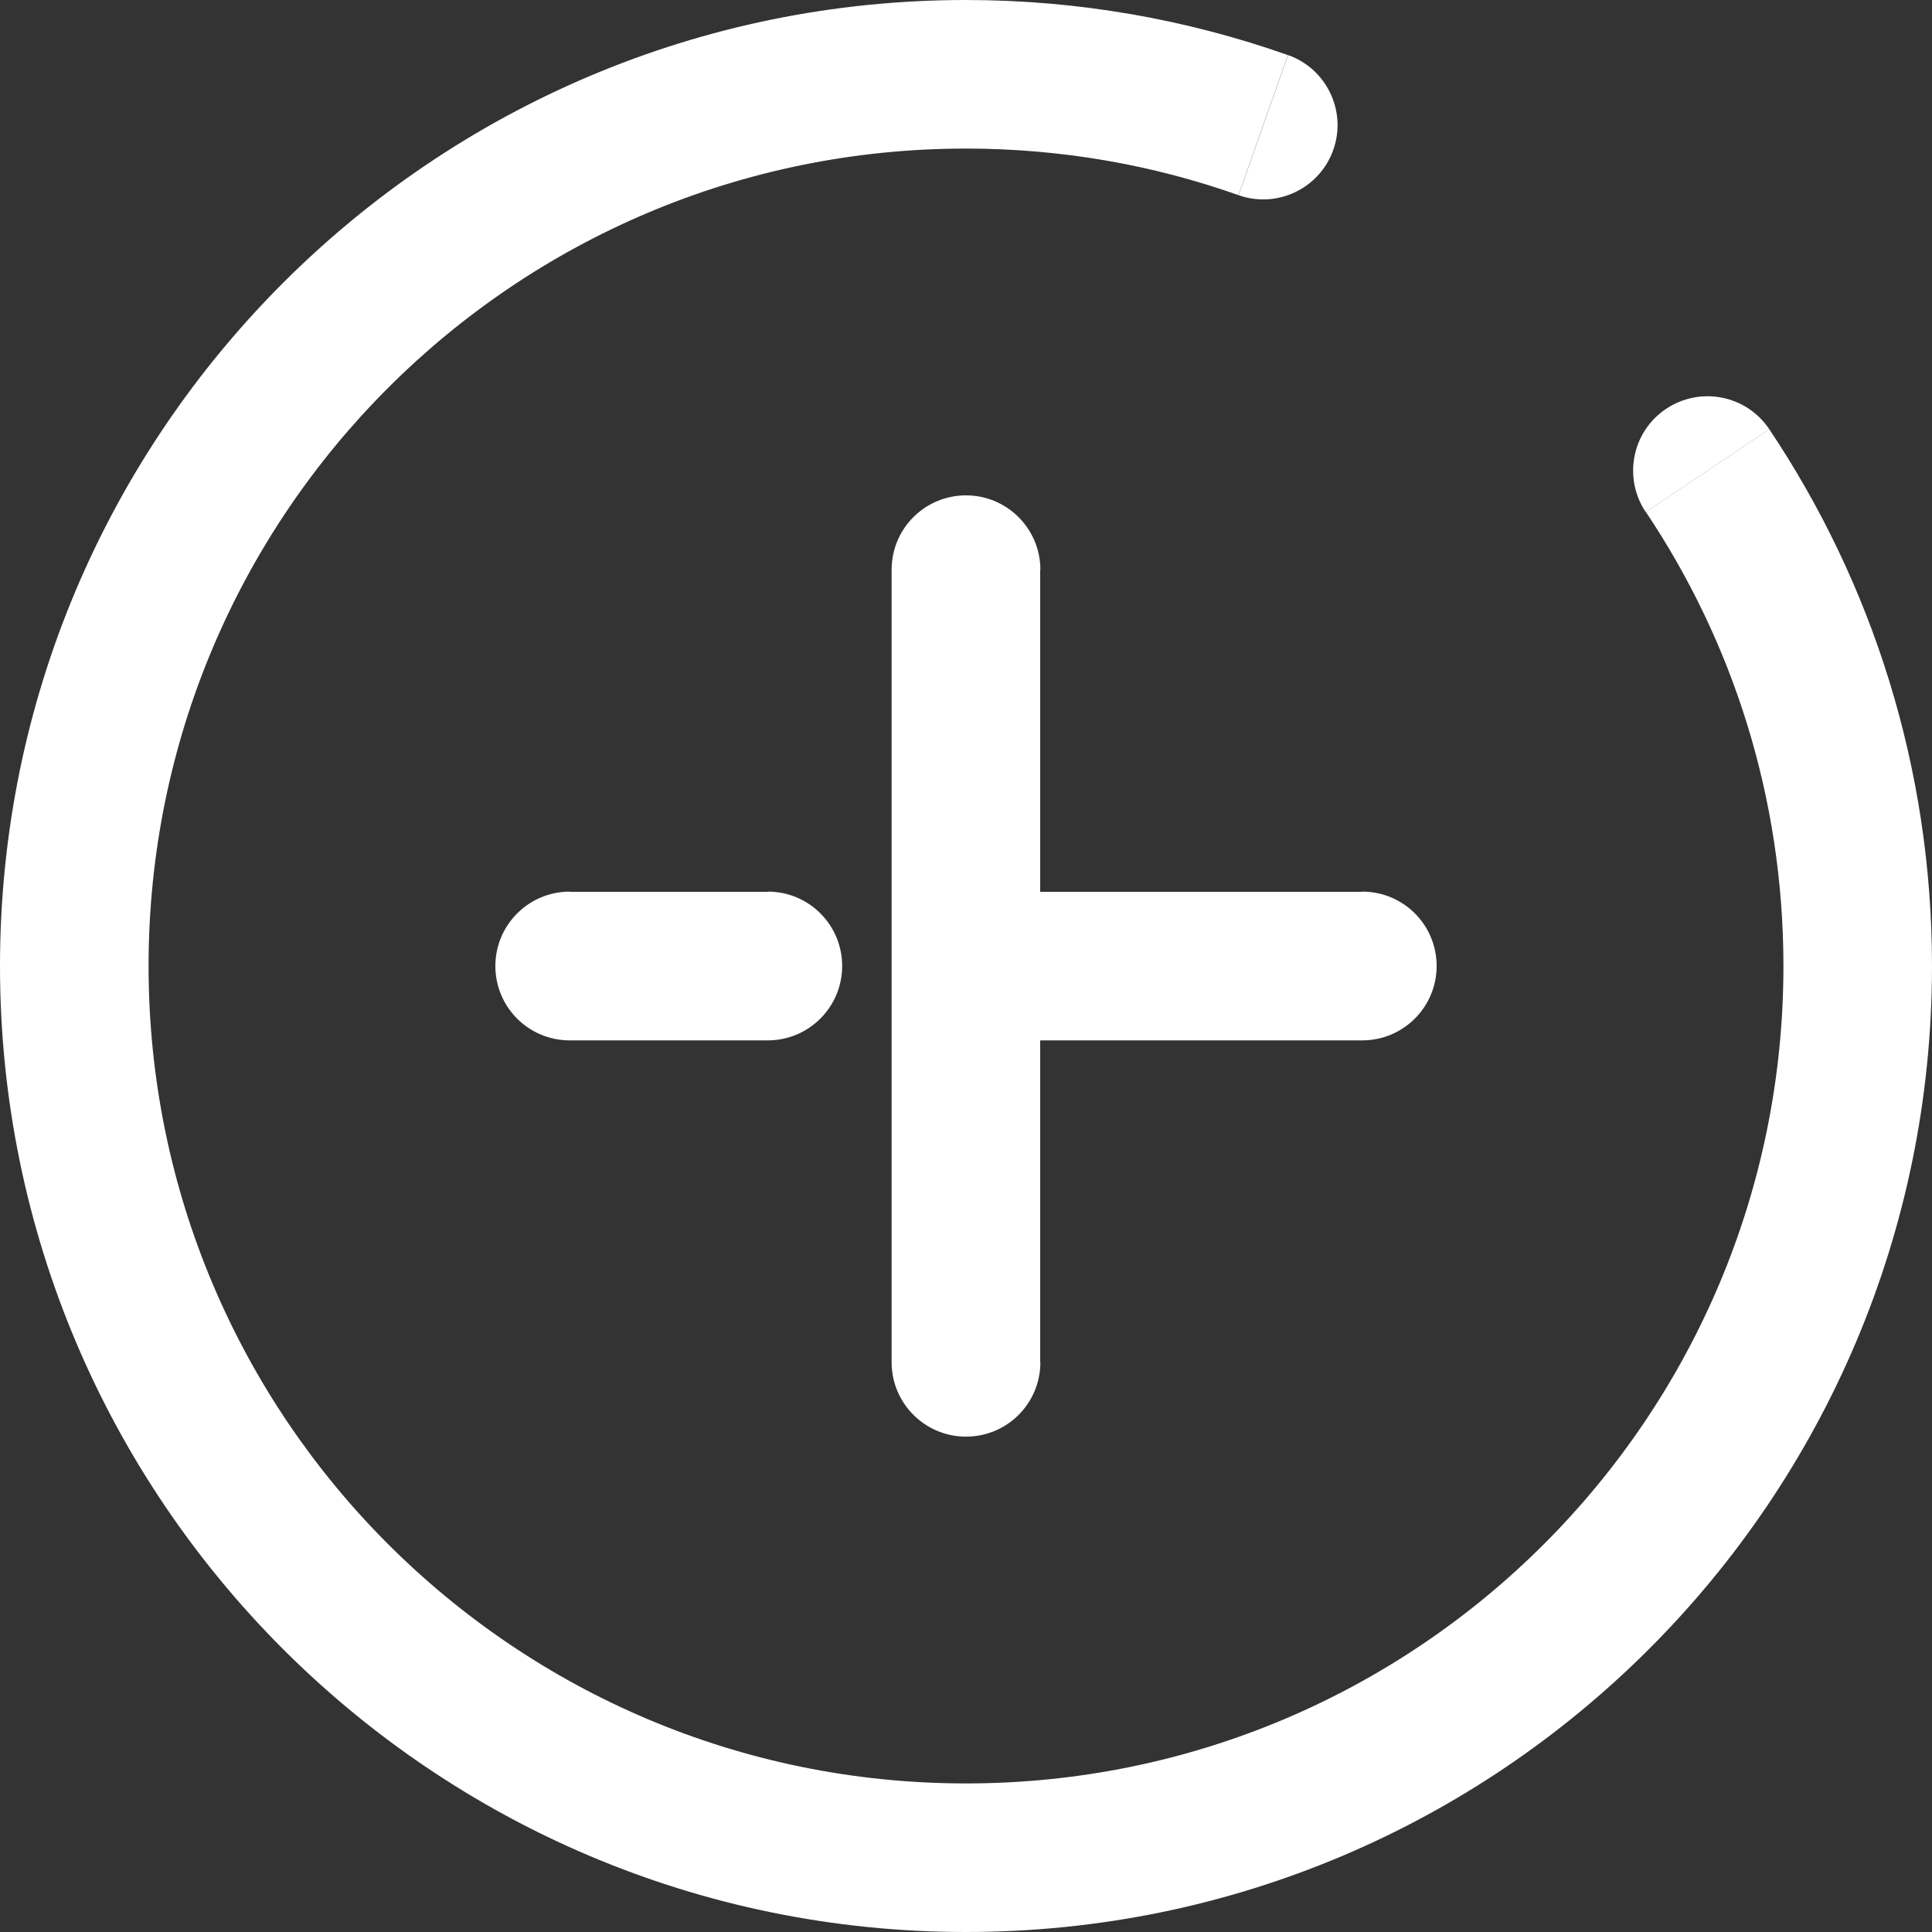 <?xml version="1.0" encoding="UTF-8"?>
<svg id="_Слой_1" data-name="Слой_1" xmlns="http://www.w3.org/2000/svg" viewBox="0 0 100 100">
  <rect x="0" y="0" width="100" height="100" fill="#333333" stroke="none"/>
  <defs>
    <style>
      .cls-1 {
        fill: #fff;
      }
    </style>
  </defs>
  <path class="cls-1" d="M53.85,29.49c0-2.12-1.72-3.85-3.85-3.85s-3.85,1.72-3.85,3.85h7.69ZM46.15,70.51c0,2.12,1.72,3.85,3.85,3.85s3.85-1.72,3.85-3.85h-7.69ZM29.49,46.15c-2.12,0-3.85,1.72-3.85,3.85s1.72,3.85,3.85,3.85v-7.69ZM70.51,53.85c2.12,0,3.85-1.72,3.85-3.85s-1.72-3.85-3.85-3.85v7.69ZM64.1,10.1c2,.71,4.2-.34,4.91-2.34.71-2-.34-4.2-2.34-4.91l-2.56,7.25ZM91.58,22.22c-1.18-1.77-3.57-2.24-5.34-1.06-1.77,1.18-2.24,3.57-1.06,5.34l6.39-4.28ZM39.74,53.85c2.12,0,3.85-1.72,3.85-3.85s-1.72-3.85-3.85-3.85v7.69ZM50,46.15c-2.12,0-3.85,1.72-3.85,3.85s1.72,3.85,3.85,3.85v-7.69ZM46.15,29.49v41.03h7.69V29.49h-7.69ZM92.31,50c0,23.37-18.94,42.31-42.31,42.31v7.69c27.61,0,50-22.39,50-50h-7.69ZM50,92.31c-23.37,0-42.31-18.94-42.31-42.31H0c0,27.61,22.39,50,50,50v-7.69ZM7.69,50C7.69,26.63,26.63,7.69,50,7.69V0C22.39,0,0,22.39,0,50h7.69ZM50,7.69c4.95,0,9.7.85,14.1,2.41l2.56-7.25c-5.22-1.84-10.83-2.85-16.67-2.85v7.69ZM85.19,26.5c4.5,6.72,7.12,14.8,7.12,23.5h7.69c0-10.27-3.1-19.83-8.42-27.78l-6.39,4.28ZM29.49,53.85h10.26v-7.69h-10.26v7.69ZM50,53.85h20.51v-7.69h-20.51v7.69Z"/>
</svg>